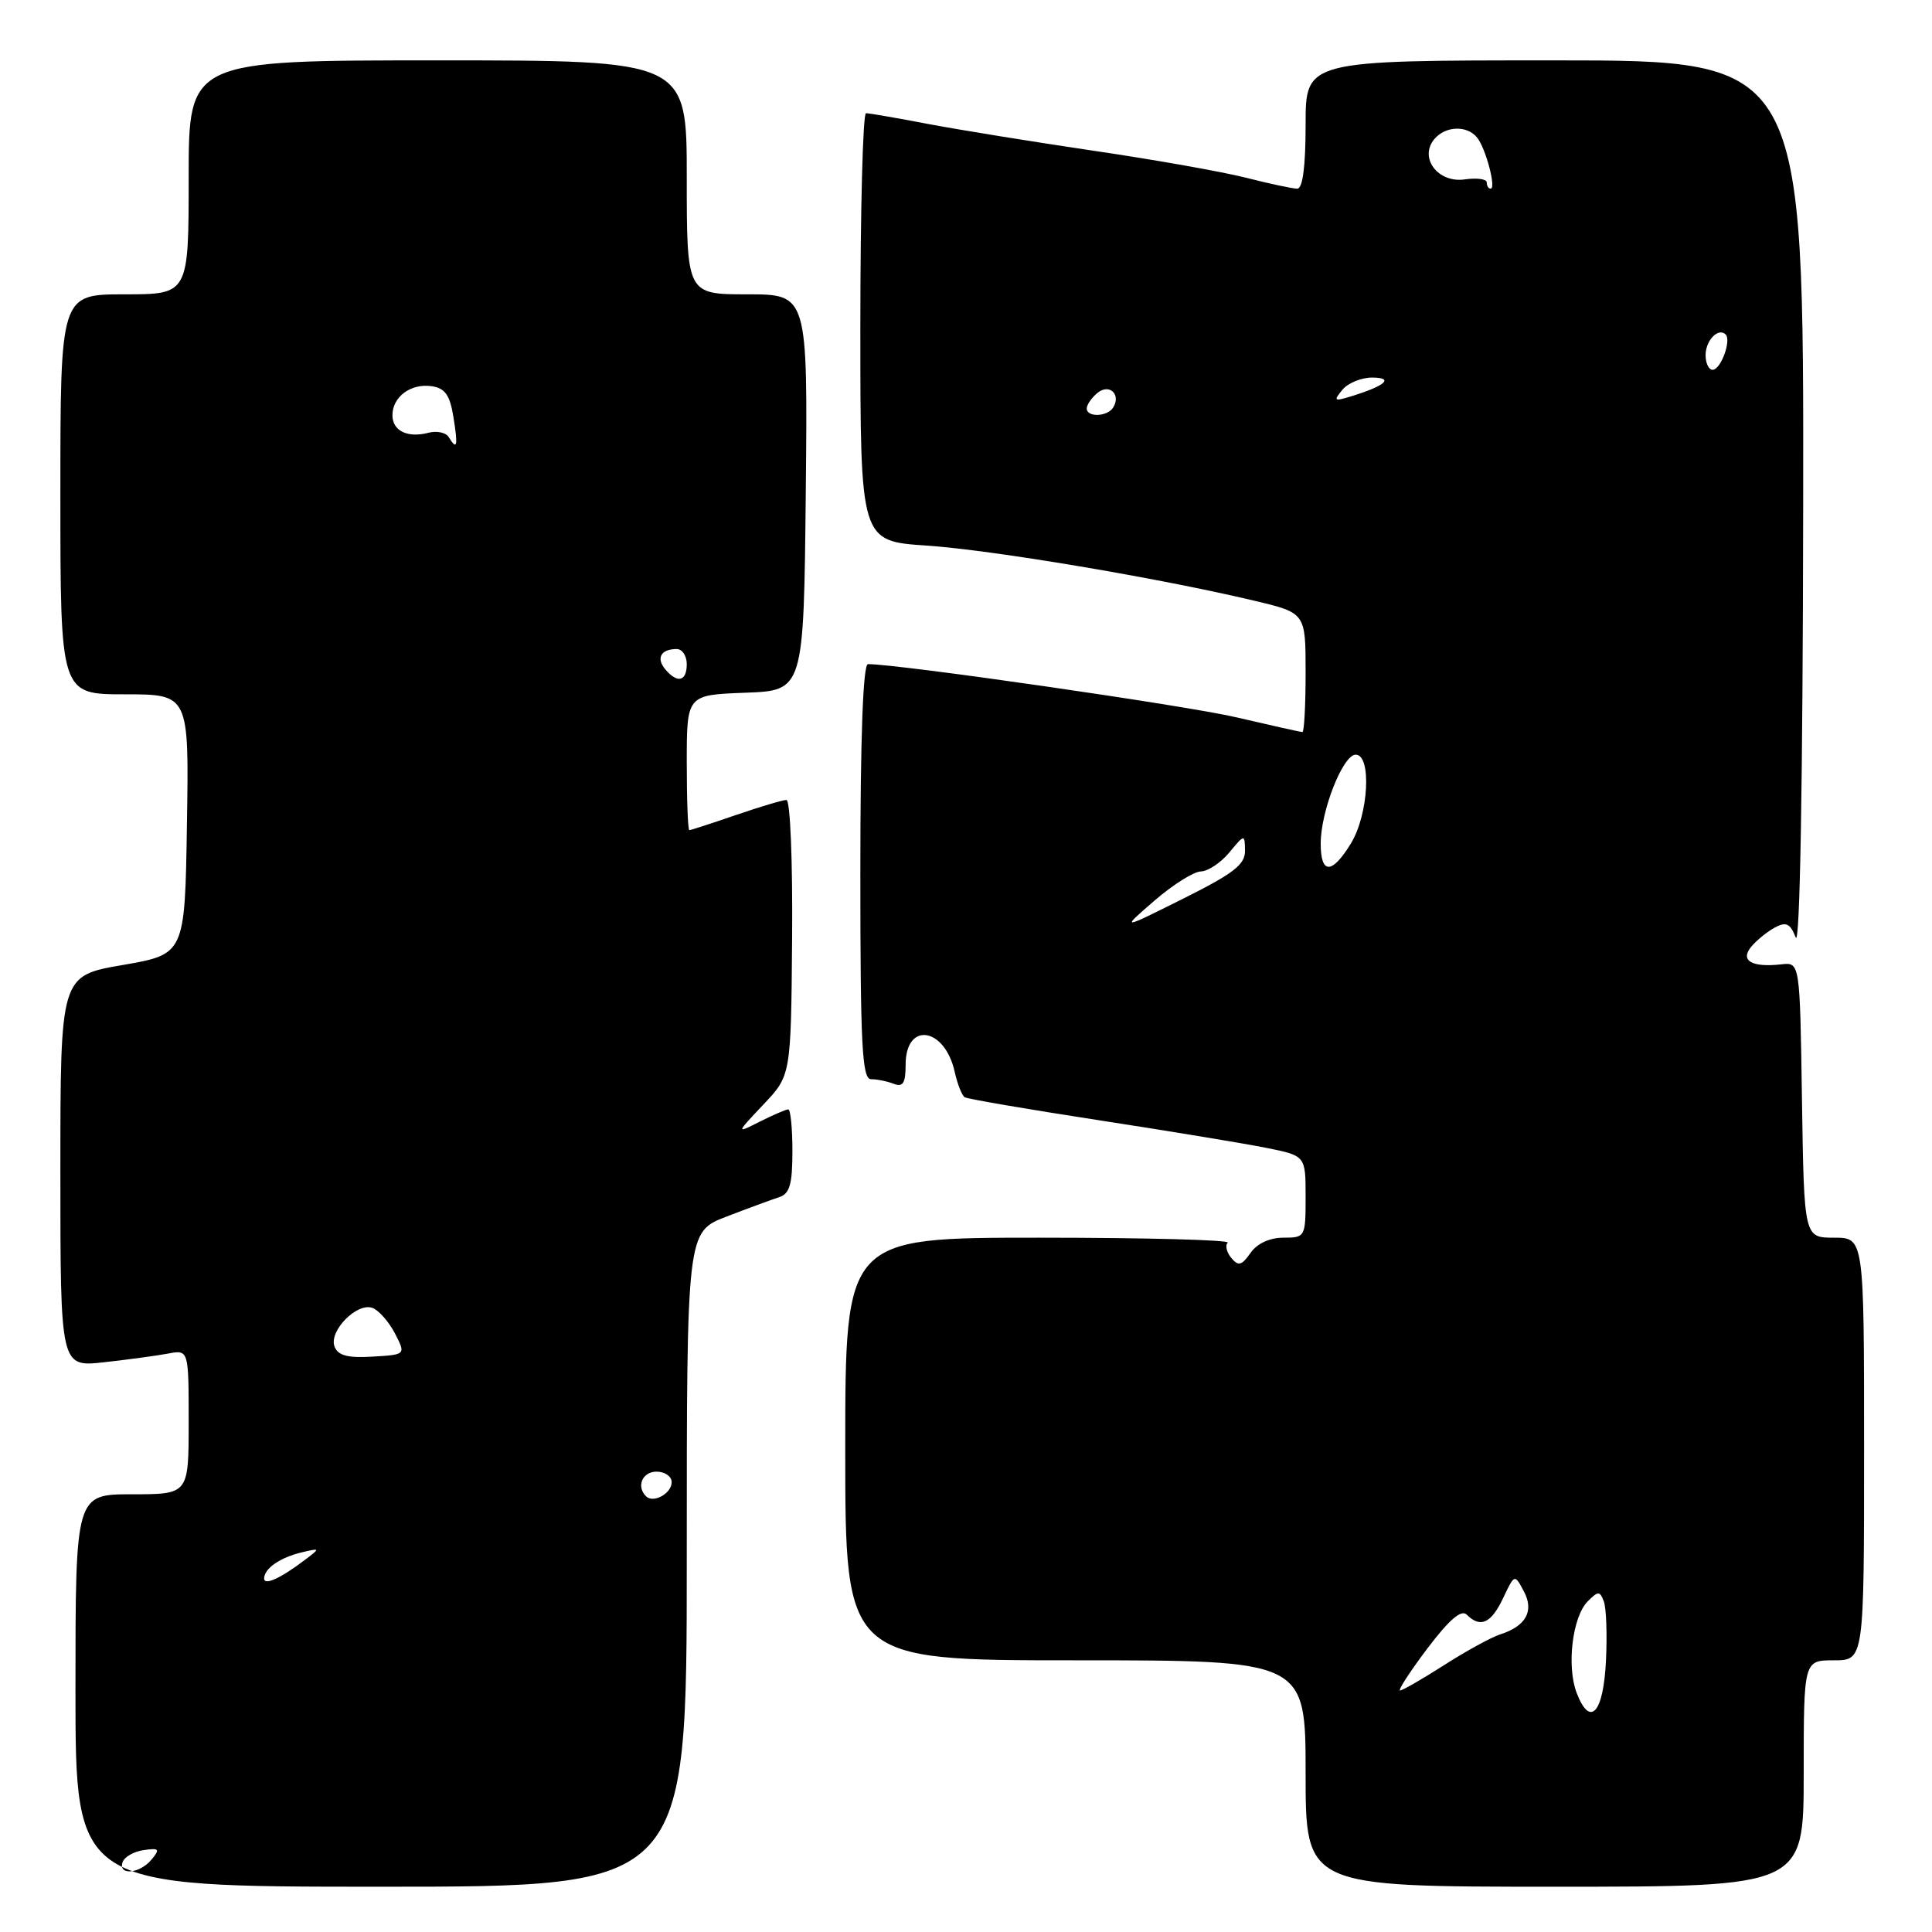 <?xml version="1.0" encoding="UTF-8" standalone="no"?>
<!DOCTYPE svg PUBLIC "-//W3C//DTD SVG 1.1//EN" "http://www.w3.org/Graphics/SVG/1.1/DTD/svg11.dtd" >
<svg xmlns="http://www.w3.org/2000/svg" xmlns:xlink="http://www.w3.org/1999/xlink" version="1.1" viewBox="0 0 256 256">
 <g >
 <path fill="currentColor"
d=" M 91.00 206.62 C 91.00 163.23 91.00 163.23 96.25 161.21 C 99.14 160.10 102.29 158.94 103.25 158.63 C 104.64 158.18 105.00 156.92 105.00 152.53 C 105.00 149.49 104.75 147.00 104.45 147.00 C 104.15 147.00 102.46 147.73 100.70 148.61 C 97.50 150.23 97.50 150.23 101.15 146.36 C 104.81 142.50 104.81 142.50 104.96 124.25 C 105.04 114.05 104.71 106.00 104.21 106.00 C 103.72 106.00 100.70 106.90 97.50 108.00 C 94.30 109.10 91.53 110.00 91.34 110.00 C 91.15 110.00 91.00 105.97 91.00 101.04 C 91.00 92.08 91.00 92.08 98.75 91.79 C 106.50 91.50 106.50 91.50 106.77 65.25 C 107.03 39.00 107.03 39.00 99.02 39.00 C 91.00 39.00 91.00 39.00 91.00 23.50 C 91.00 8.00 91.00 8.00 58.00 8.00 C 25.00 8.00 25.00 8.00 25.00 23.50 C 25.00 39.00 25.00 39.00 16.50 39.00 C 8.00 39.00 8.00 39.00 8.00 65.50 C 8.00 92.00 8.00 92.00 16.52 92.00 C 25.05 92.00 25.05 92.00 24.77 109.22 C 24.50 126.44 24.50 126.44 16.25 127.87 C 8.00 129.29 8.00 129.29 8.00 155.22 C 8.00 181.14 8.00 181.14 13.75 180.51 C 16.91 180.16 20.74 179.64 22.25 179.36 C 25.00 178.84 25.00 178.84 25.00 188.42 C 25.00 198.00 25.00 198.00 17.50 198.00 C 10.00 198.00 10.00 198.00 10.00 224.00 C 10.00 250.00 10.00 250.00 50.50 250.00 C 91.00 250.00 91.00 250.00 91.00 206.62 Z  M 239.00 235.00 C 239.00 220.00 239.00 220.00 243.00 220.00 C 247.00 220.00 247.00 220.00 247.00 192.00 C 247.00 164.00 247.00 164.00 243.02 164.00 C 239.05 164.00 239.05 164.00 238.77 145.75 C 238.50 127.50 238.50 127.50 236.04 127.78 C 232.10 128.22 230.52 127.29 232.06 125.43 C 232.76 124.59 234.17 123.45 235.18 122.90 C 236.67 122.10 237.21 122.36 237.94 124.21 C 238.50 125.62 238.88 103.85 238.93 67.25 C 239.01 8.00 239.01 8.00 206.01 8.00 C 173.00 8.00 173.00 8.00 173.00 16.50 C 173.00 22.04 172.62 25.00 171.89 25.00 C 171.29 25.00 168.25 24.35 165.14 23.56 C 162.04 22.77 152.97 21.16 145.00 19.99 C 137.03 18.81 127.12 17.21 123.00 16.43 C 118.88 15.64 115.16 15.00 114.75 15.00 C 114.34 15.00 114.00 27.76 114.00 43.35 C 114.00 71.70 114.00 71.70 122.75 72.29 C 131.51 72.88 153.55 76.59 166.25 79.61 C 173.00 81.22 173.00 81.22 173.00 89.11 C 173.00 93.45 172.81 97.00 172.58 97.00 C 172.35 97.00 168.41 96.12 163.83 95.05 C 157.17 93.49 119.16 88.00 115.01 88.00 C 114.36 88.00 114.00 97.72 114.00 115.50 C 114.00 138.57 114.23 143.00 115.42 143.00 C 116.20 143.00 117.55 143.27 118.42 143.61 C 119.65 144.08 120.00 143.53 120.00 141.08 C 120.00 135.31 125.20 136.09 126.51 142.06 C 126.87 143.66 127.46 145.16 127.83 145.39 C 128.20 145.62 136.15 146.98 145.50 148.42 C 154.85 149.86 164.86 151.51 167.75 152.09 C 173.00 153.14 173.00 153.14 173.00 158.57 C 173.00 163.91 172.95 164.00 170.06 164.00 C 168.24 164.00 166.57 164.77 165.70 166.02 C 164.53 167.69 164.09 167.81 163.15 166.68 C 162.53 165.93 162.31 165.02 162.68 164.66 C 163.04 164.30 151.78 164.00 137.67 164.00 C 112.00 164.00 112.00 164.00 112.00 192.00 C 112.00 220.00 112.00 220.00 142.50 220.00 C 173.00 220.00 173.00 220.00 173.00 235.00 C 173.00 250.00 173.00 250.00 206.00 250.00 C 239.00 250.00 239.00 250.00 239.00 235.00 Z  M 16.24 246.75 C 16.47 246.06 17.72 245.34 19.03 245.15 C 21.10 244.85 21.24 245.01 20.08 246.40 C 18.51 248.29 15.65 248.55 16.24 246.75 Z  M 35.00 209.16 C 35.00 207.84 37.11 206.38 40.00 205.69 C 42.42 205.12 42.44 205.15 40.50 206.62 C 37.22 209.12 35.00 210.14 35.00 209.16 Z  M 85.60 198.26 C 84.28 196.95 85.12 195.00 87.00 195.00 C 88.10 195.00 89.00 195.63 89.00 196.39 C 89.00 197.90 86.57 199.24 85.60 198.26 Z  M 44.33 178.43 C 43.54 176.37 47.32 172.53 49.36 173.31 C 50.21 173.63 51.54 175.16 52.34 176.70 C 53.78 179.50 53.78 179.50 49.36 179.76 C 46.07 179.96 44.79 179.62 44.33 178.43 Z  M 88.13 88.66 C 86.91 87.18 87.59 86.00 89.67 86.00 C 90.40 86.00 91.00 86.90 91.00 88.00 C 91.00 90.31 89.74 90.60 88.13 88.66 Z  M 59.45 57.91 C 59.08 57.31 57.88 57.06 56.79 57.34 C 54.01 58.07 52.00 57.10 52.00 55.02 C 52.00 52.58 54.43 50.78 57.18 51.17 C 58.97 51.43 59.61 52.33 60.08 55.25 C 60.71 59.16 60.57 59.74 59.45 57.91 Z  M 208.92 224.33 C 207.56 220.79 208.35 214.22 210.39 212.18 C 211.77 210.80 211.99 210.80 212.51 212.18 C 212.84 213.02 212.97 216.55 212.80 220.03 C 212.47 227.00 210.70 228.96 208.92 224.33 Z  M 189.12 218.45 C 192.03 214.60 193.63 213.23 194.35 213.95 C 196.16 215.76 197.58 215.11 199.16 211.78 C 200.69 208.55 200.69 208.55 201.91 210.84 C 203.32 213.47 202.21 215.48 198.74 216.58 C 197.60 216.95 194.28 218.76 191.38 220.62 C 188.47 222.48 185.83 224.00 185.52 224.00 C 185.20 224.00 186.82 221.50 189.12 218.45 Z  M 152.96 119.35 C 155.41 117.23 158.18 115.49 159.12 115.47 C 160.06 115.45 161.75 114.33 162.88 112.97 C 164.93 110.50 164.93 110.50 164.97 112.74 C 164.99 114.56 163.44 115.75 156.75 119.09 C 148.50 123.21 148.50 123.21 152.96 119.35 Z  M 175.00 111.78 C 175.00 107.47 177.94 100.00 179.64 100.00 C 181.77 100.00 181.35 107.92 179.01 111.75 C 176.49 115.88 175.00 115.89 175.00 111.78 Z  M 144.00 54.12 C 144.00 53.64 144.63 52.72 145.41 52.07 C 146.98 50.77 148.58 52.25 147.50 54.00 C 146.74 55.23 144.00 55.33 144.00 54.12 Z  M 177.88 51.64 C 178.63 50.74 180.43 50.01 181.87 50.03 C 184.77 50.06 183.55 51.13 179.01 52.52 C 176.78 53.21 176.66 53.12 177.88 51.64 Z  M 226.00 47.06 C 226.00 45.10 227.69 43.36 228.66 44.32 C 229.44 45.11 228.01 49.00 226.93 49.00 C 226.42 49.00 226.00 48.13 226.00 47.06 Z  M 197.00 24.17 C 197.00 23.72 195.69 23.54 194.09 23.77 C 190.55 24.29 187.99 20.92 190.05 18.44 C 191.52 16.67 194.42 16.57 195.74 18.25 C 196.89 19.71 198.28 25.00 197.52 25.00 C 197.23 25.00 197.00 24.63 197.00 24.17 Z "/>
</g>
</svg>